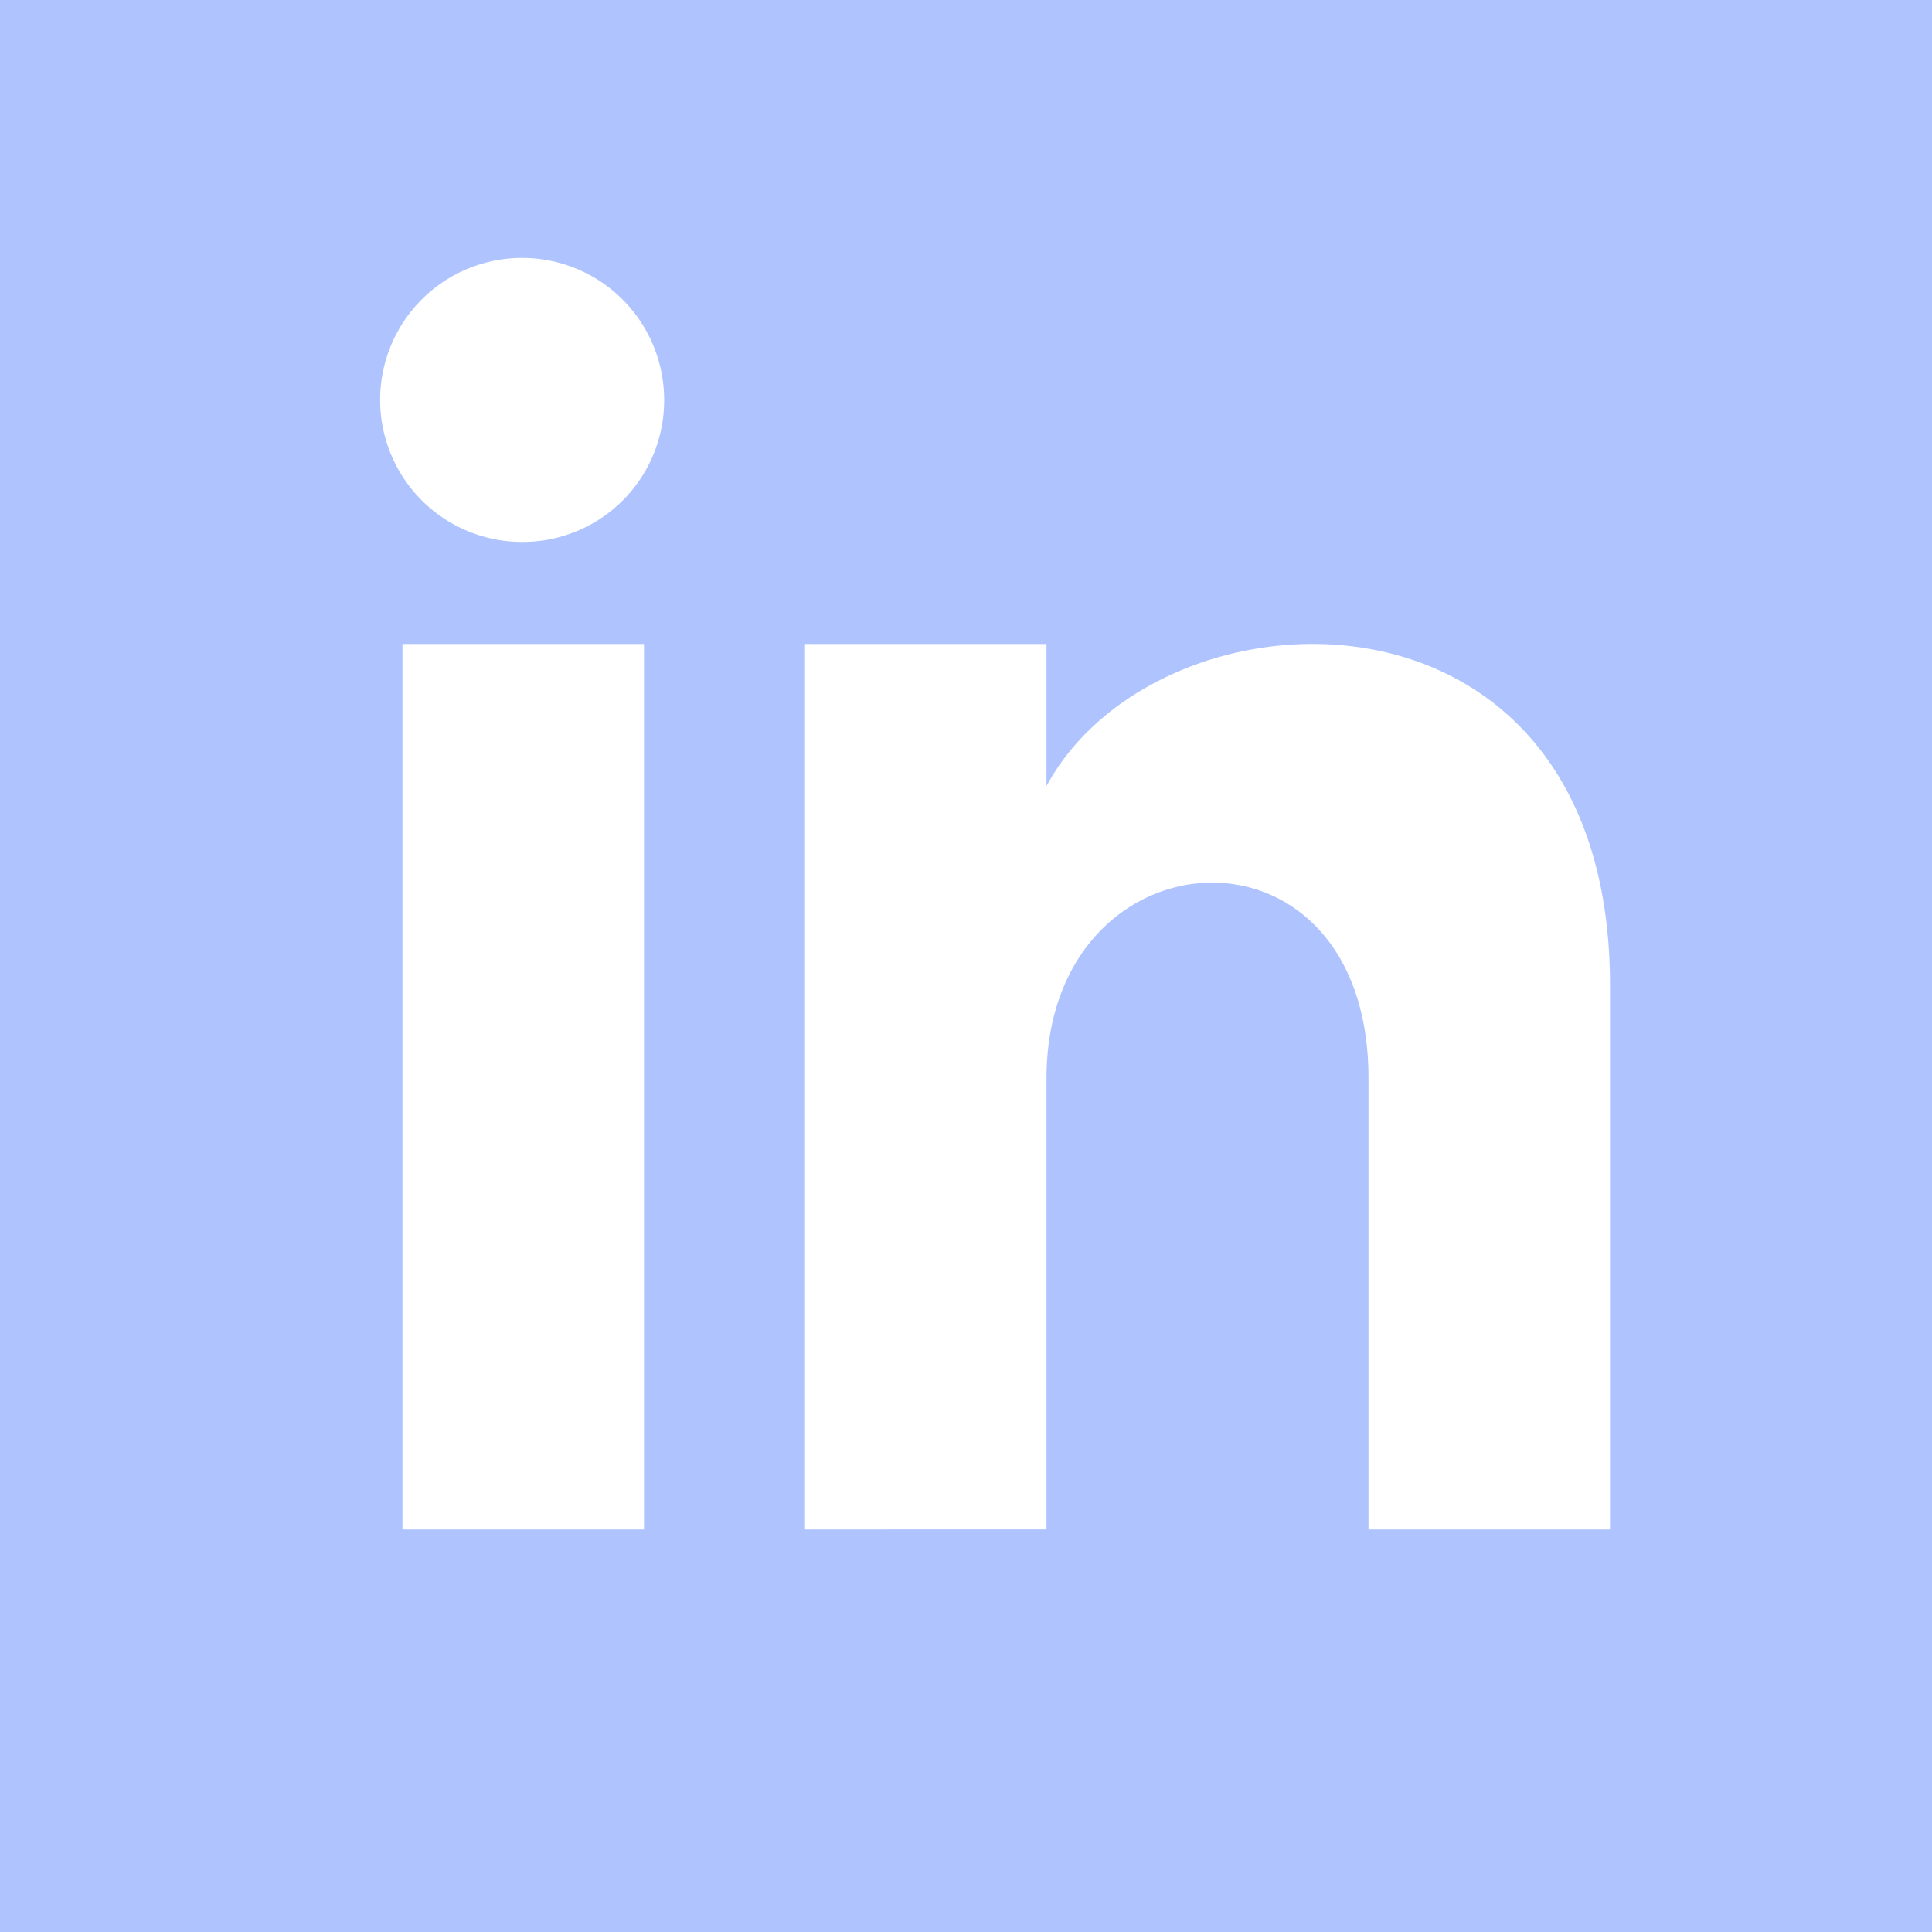 <svg xmlns="http://www.w3.org/2000/svg" width="280.138" height="280.138" viewBox="0 0 280.138 280.138">
  <path id="linkedin" d="M0,0V280.138H280.138V0ZM93.379,221.776H58.362V93.379H93.379ZM75.871,78.579A20.591,20.591,0,1,1,96.3,57.989,20.514,20.514,0,0,1,75.871,78.579Zm157.578,143.2H198.431V156.364c0-39.313-46.69-36.336-46.69,0v65.412H116.724V93.379h35.017v20.6c16.306-30.185,81.707-32.414,81.707,28.9Z" fill="#afc4ff"/>
</svg>
